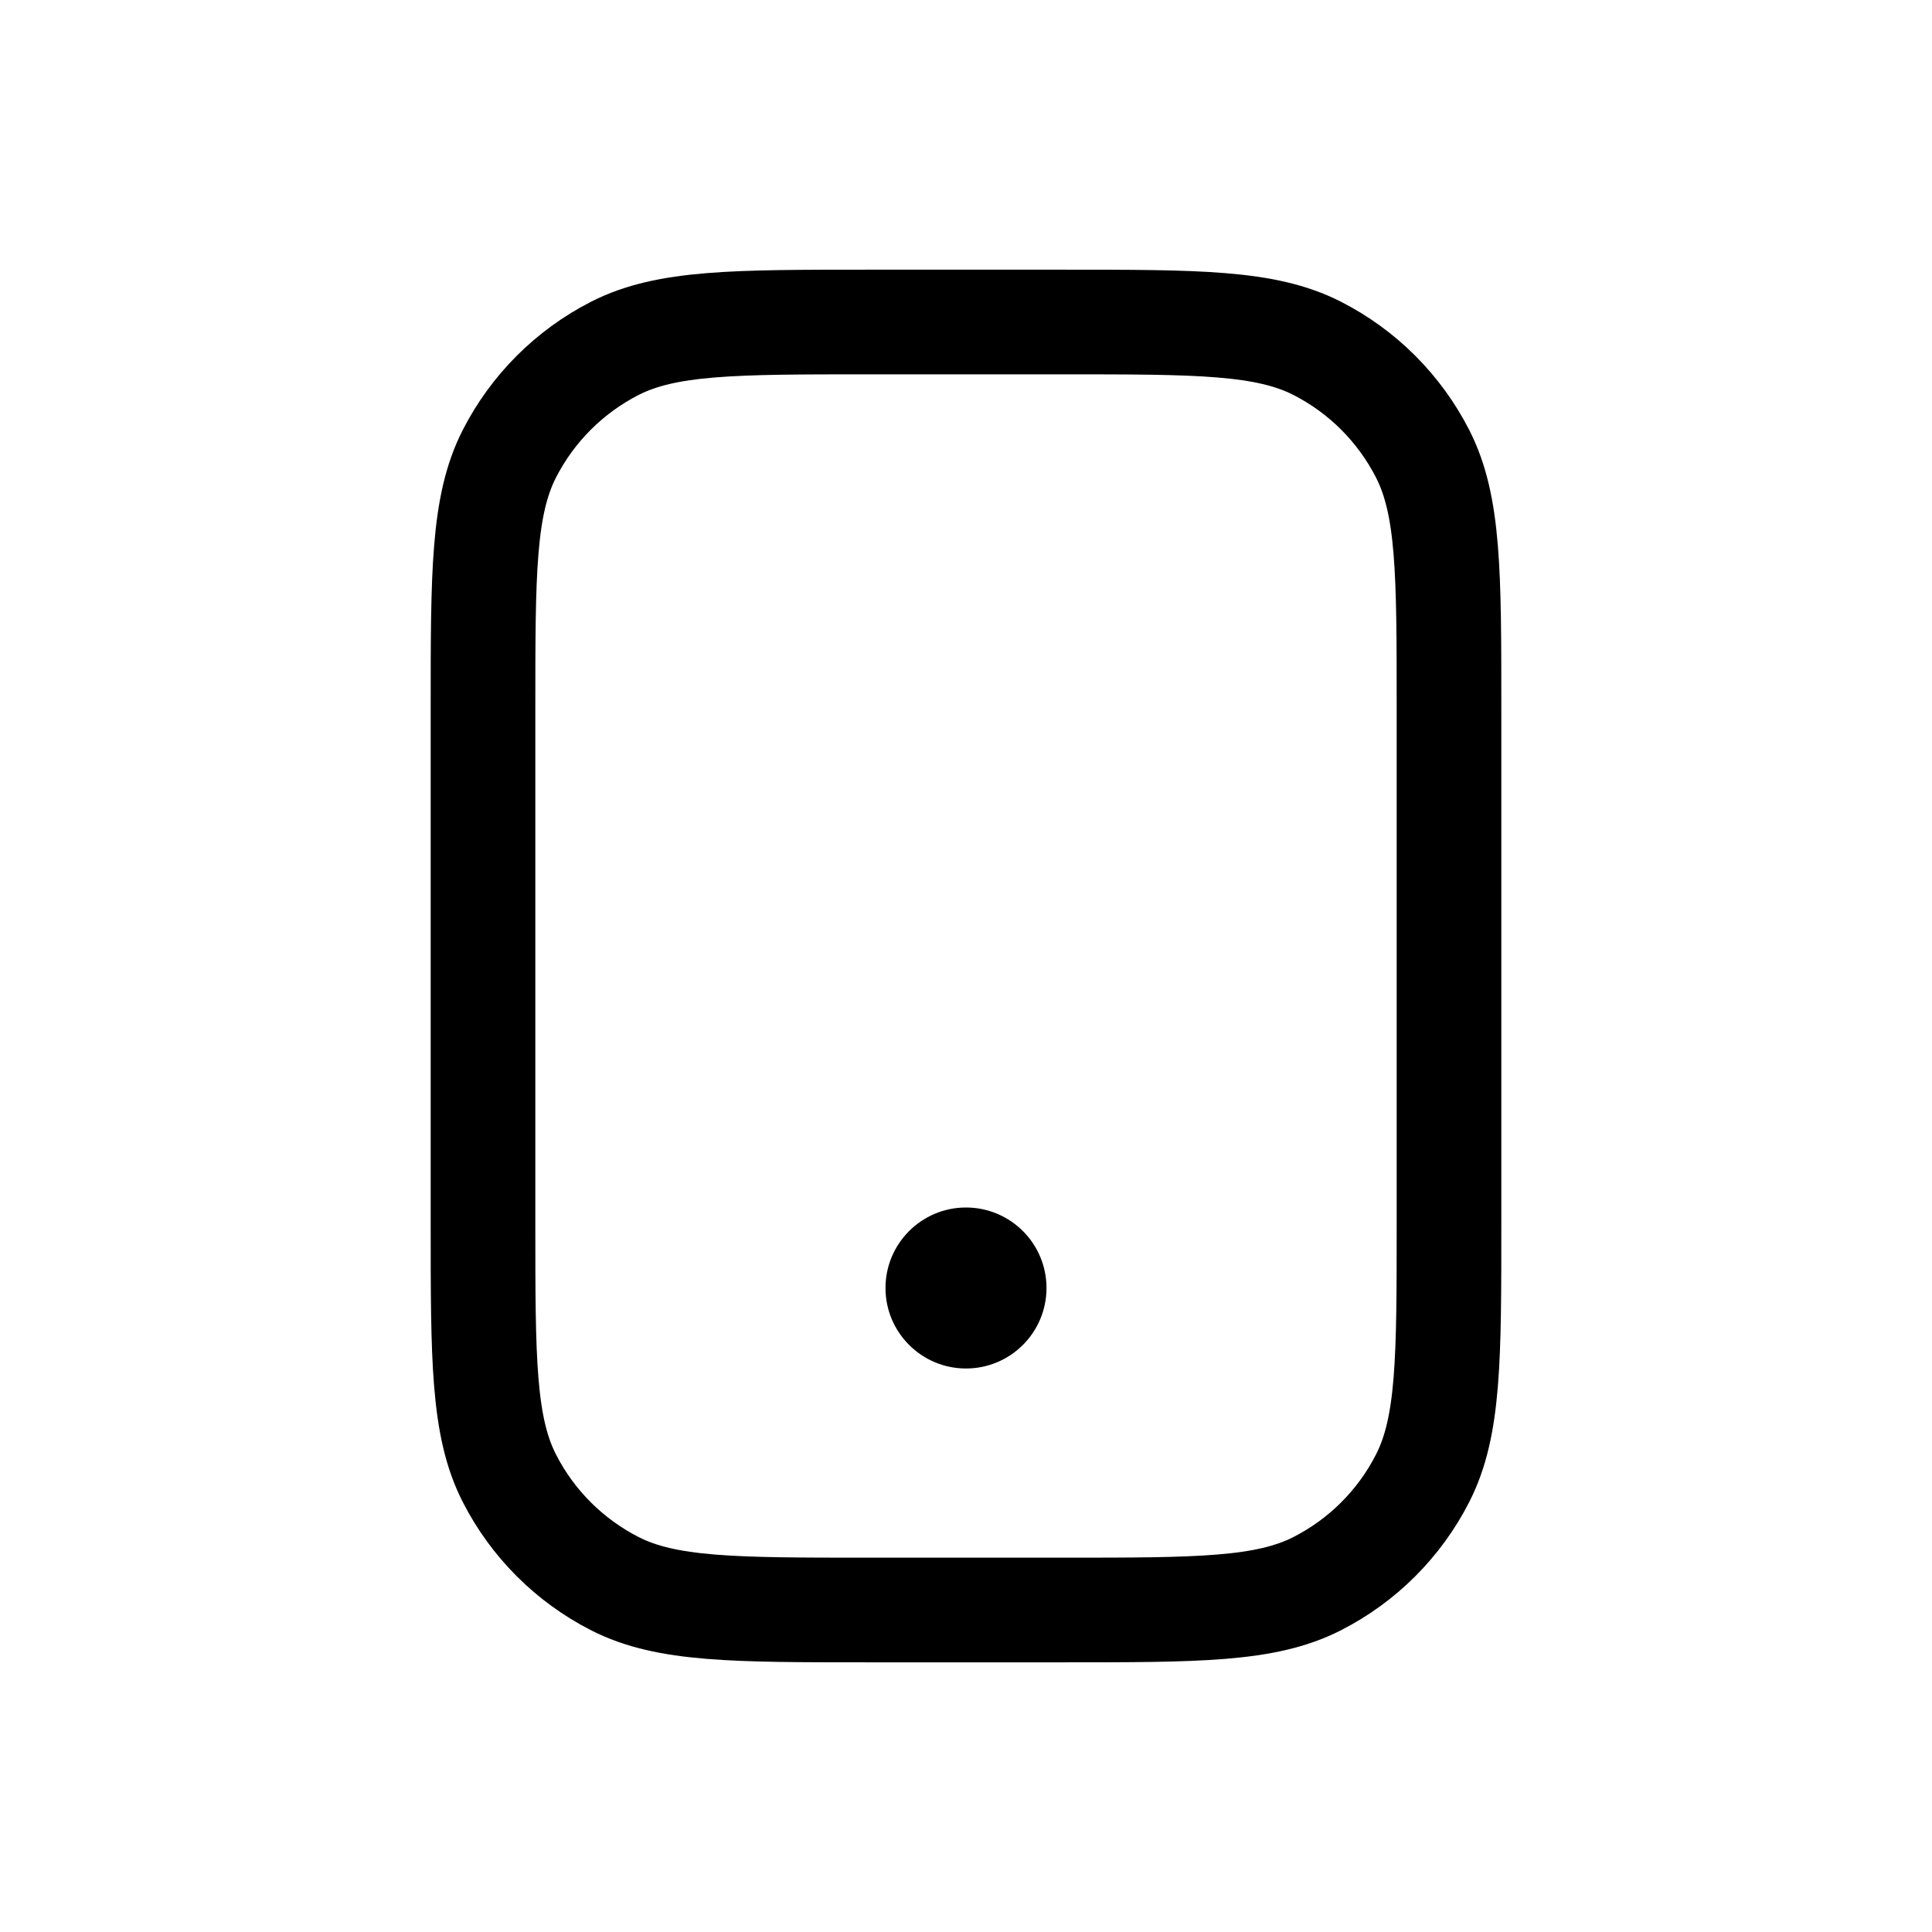 <svg width="24" height="24" viewBox="0 0 24 24" fill="none" xmlns="http://www.w3.org/2000/svg">
<path d="M10.8 4H13.2C14.88 4 15.72 4 16.362 4.327C16.927 4.615 17.385 5.074 17.673 5.638C18 6.28 18 7.12 18 8.8V15.2C18 16.88 18 17.72 17.673 18.362C17.385 18.927 16.927 19.385 16.362 19.673C15.72 20 14.88 20 13.2 20H10.8C9.12 20 8.28 20 7.638 19.673C7.074 19.385 6.615 18.927 6.327 18.362C6 17.72 6 16.88 6 15.2V8.8C6 7.12 6 6.28 6.327 5.638C6.615 5.074 7.074 4.615 7.638 4.327C8.28 4 9.12 4 10.8 4Z" stroke="black" stroke-width="1.3" stroke-linejoin="round"/>
<path d="M11 16C11 15.448 11.448 15 12 15C12.552 15 13 15.448 13 16C13 16.552 12.552 17 12 17C11.448 17 11 16.552 11 16Z" fill="black"/>
</svg>
